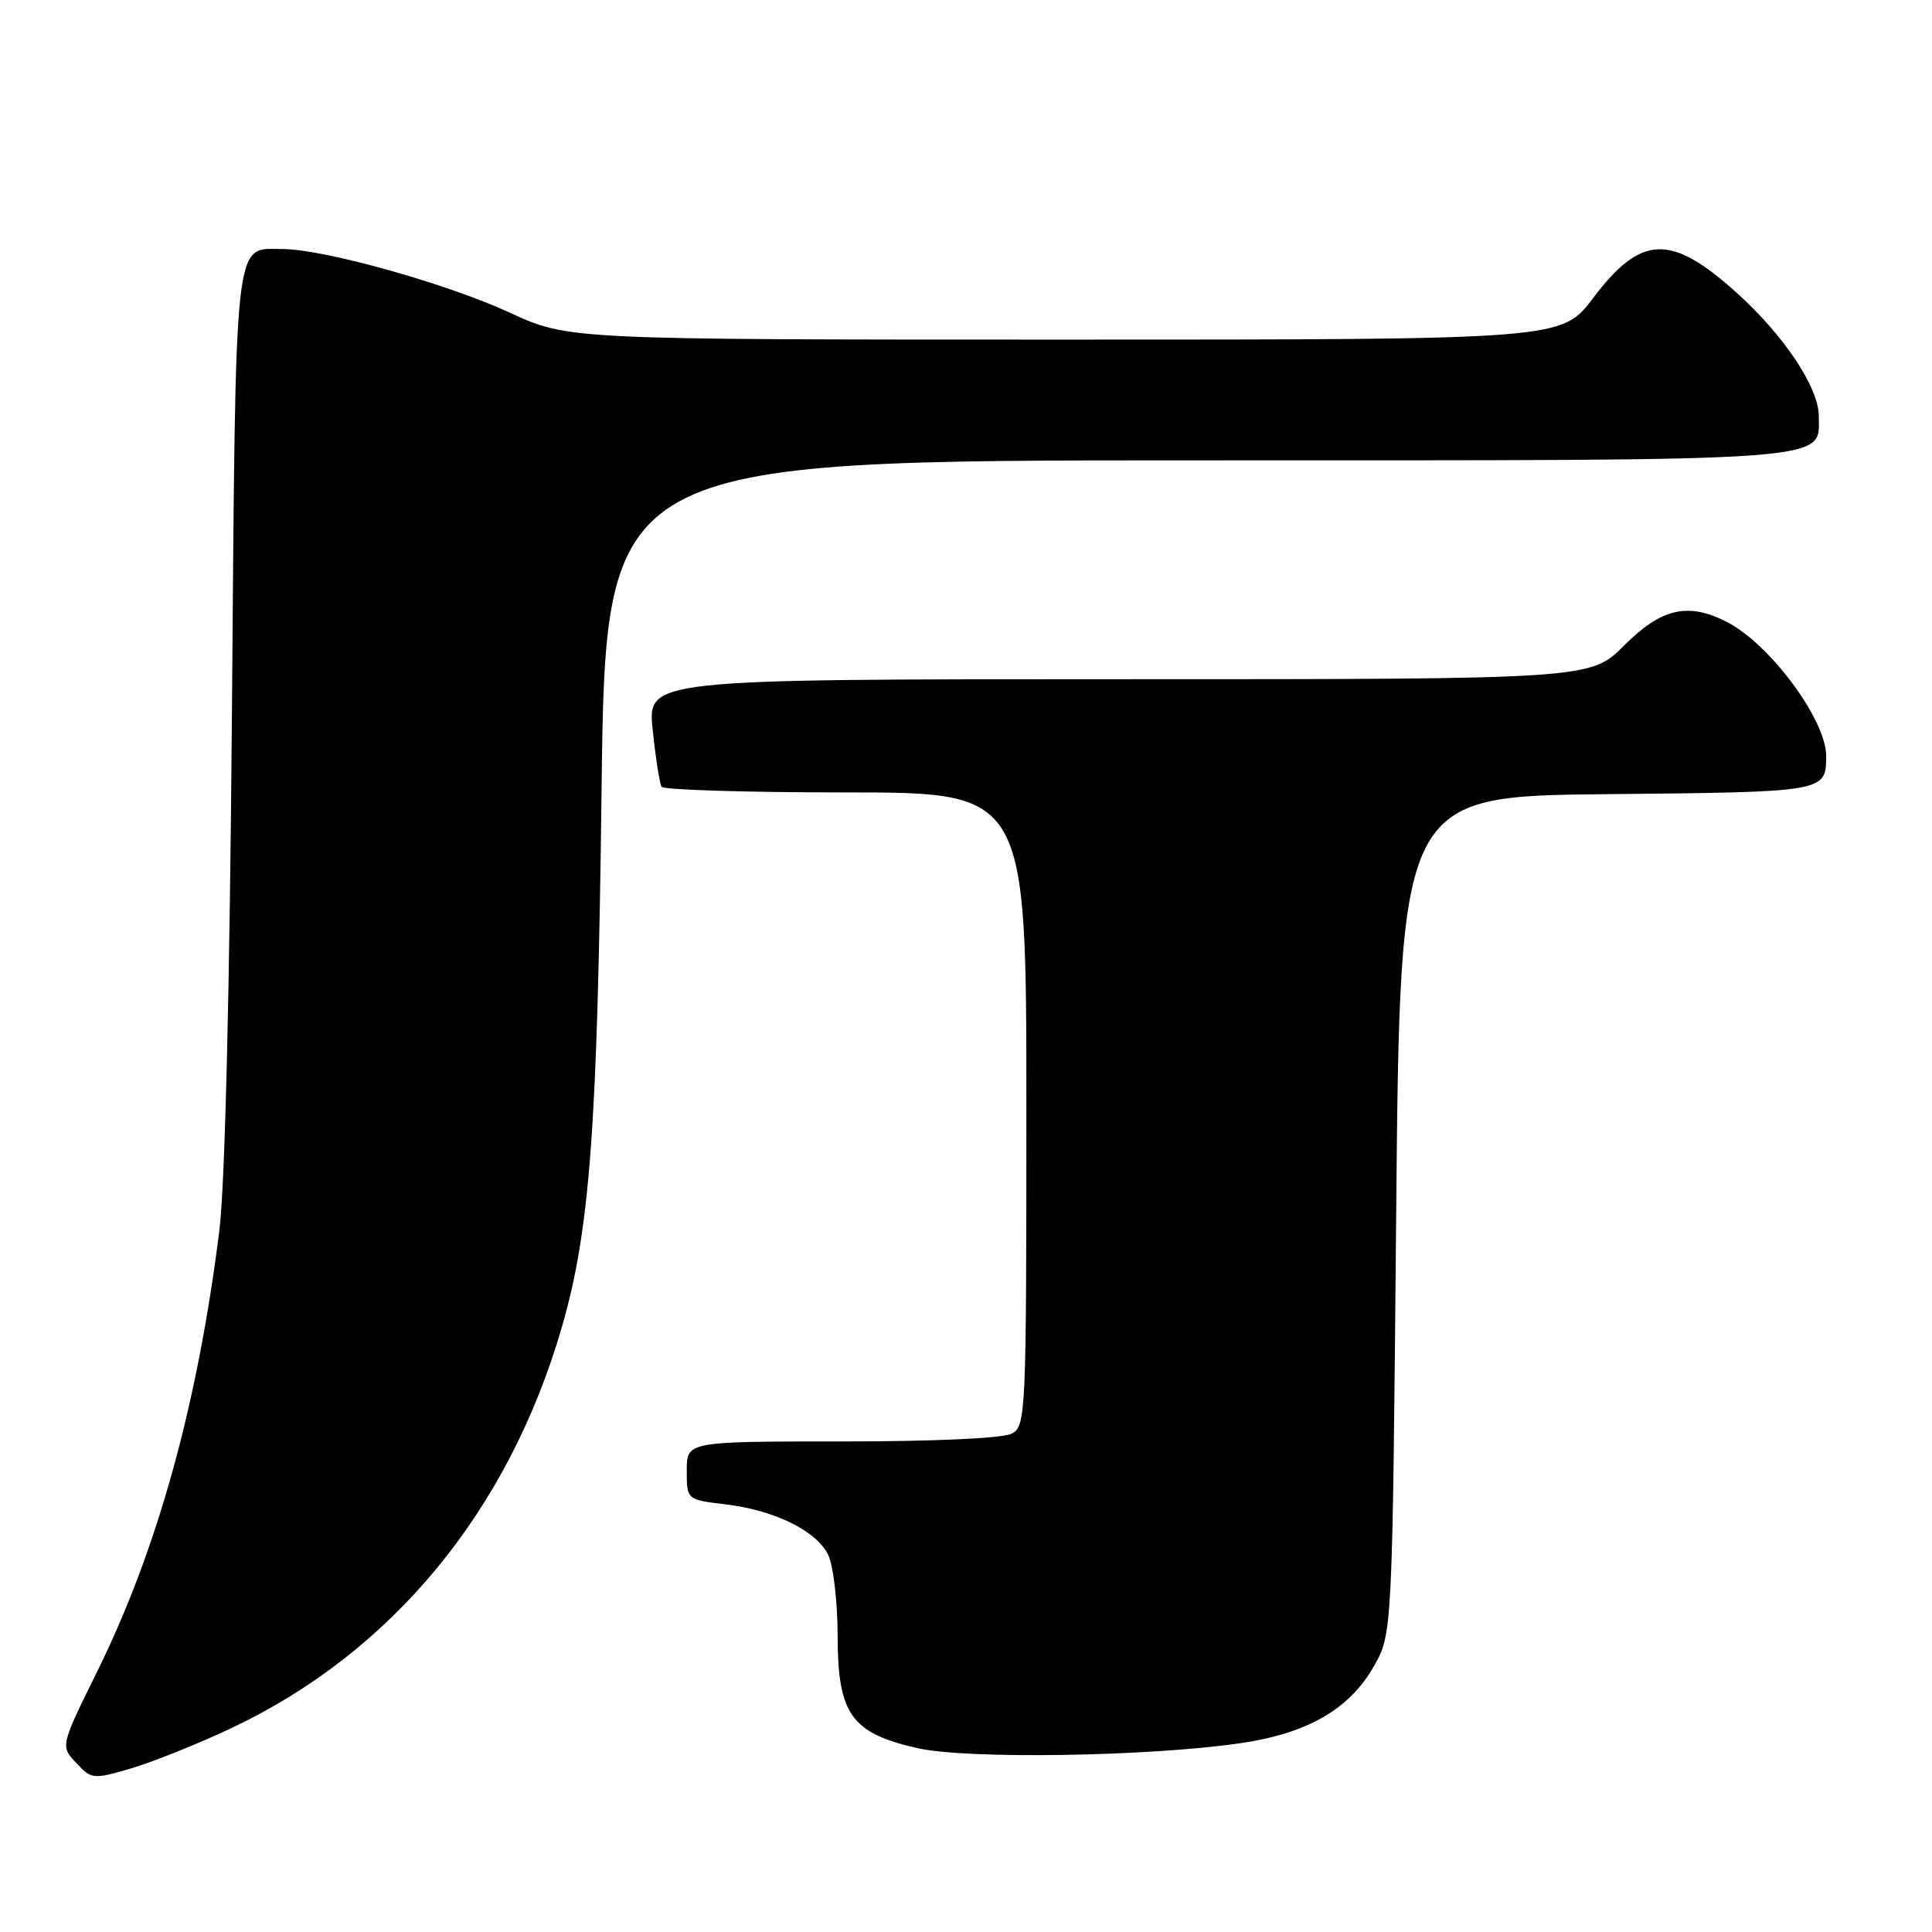 <?xml version="1.0" encoding="UTF-8" standalone="no"?>
<!DOCTYPE svg PUBLIC "-//W3C//DTD SVG 1.1//EN" "http://www.w3.org/Graphics/SVG/1.1/DTD/svg11.dtd" >
<svg xmlns="http://www.w3.org/2000/svg" xmlns:xlink="http://www.w3.org/1999/xlink" version="1.1" viewBox="0 0 256 256">
 <g >
 <path fill="currentColor"
d=" M 30.50 229.06 C 51.88 219.02 67.36 200.29 74.44 175.88 C 78.17 162.99 79.17 149.60 79.71 104.75 C 80.24 61.00 80.24 61.00 158.40 61.00 C 244.25 61.00 241.00 61.23 241.00 55.14 C 241.00 51.35 236.38 44.42 230.06 38.74 C 221.37 30.93 217.44 31.09 211.10 39.49 C 206.94 45.00 206.94 45.00 141.11 45.00 C 75.28 45.00 75.28 45.00 67.51 41.41 C 59.19 37.57 42.87 33.00 37.44 33.00 C 30.92 33.00 31.25 30.03 30.73 94.72 C 30.44 131.14 29.81 157.11 29.07 163.00 C 26.19 186.07 20.88 205.25 12.90 221.44 C 8.00 231.37 8.00 231.37 10.10 233.60 C 12.13 235.77 12.34 235.79 17.35 234.33 C 20.18 233.49 26.10 231.13 30.50 229.06 Z  M 164.45 230.97 C 173.23 229.68 178.79 226.48 182.01 220.85 C 184.50 216.50 184.50 216.50 185.00 161.00 C 185.50 105.50 185.50 105.50 212.95 105.23 C 241.96 104.95 241.95 104.95 241.98 100.20 C 242.02 95.47 234.57 85.38 228.87 82.44 C 223.71 79.77 220.18 80.56 215.24 85.50 C 210.74 90.00 210.74 90.00 148.25 90.00 C 85.77 90.00 85.77 90.00 86.49 96.75 C 86.88 100.46 87.41 103.84 87.66 104.25 C 87.91 104.66 98.89 105.00 112.06 105.00 C 136.00 105.00 136.00 105.00 136.00 146.96 C 136.00 187.43 135.93 188.97 134.07 189.96 C 132.91 190.58 123.83 191.00 111.57 191.00 C 91.00 191.00 91.00 191.00 91.00 194.86 C 91.00 198.72 91.00 198.72 96.10 199.33 C 102.60 200.10 108.14 202.81 109.73 206.00 C 110.41 207.38 110.98 212.19 110.99 216.69 C 111.00 227.14 112.77 229.64 121.57 231.64 C 128.16 233.13 152.26 232.76 164.45 230.97 Z "/>
</g>
</svg>
